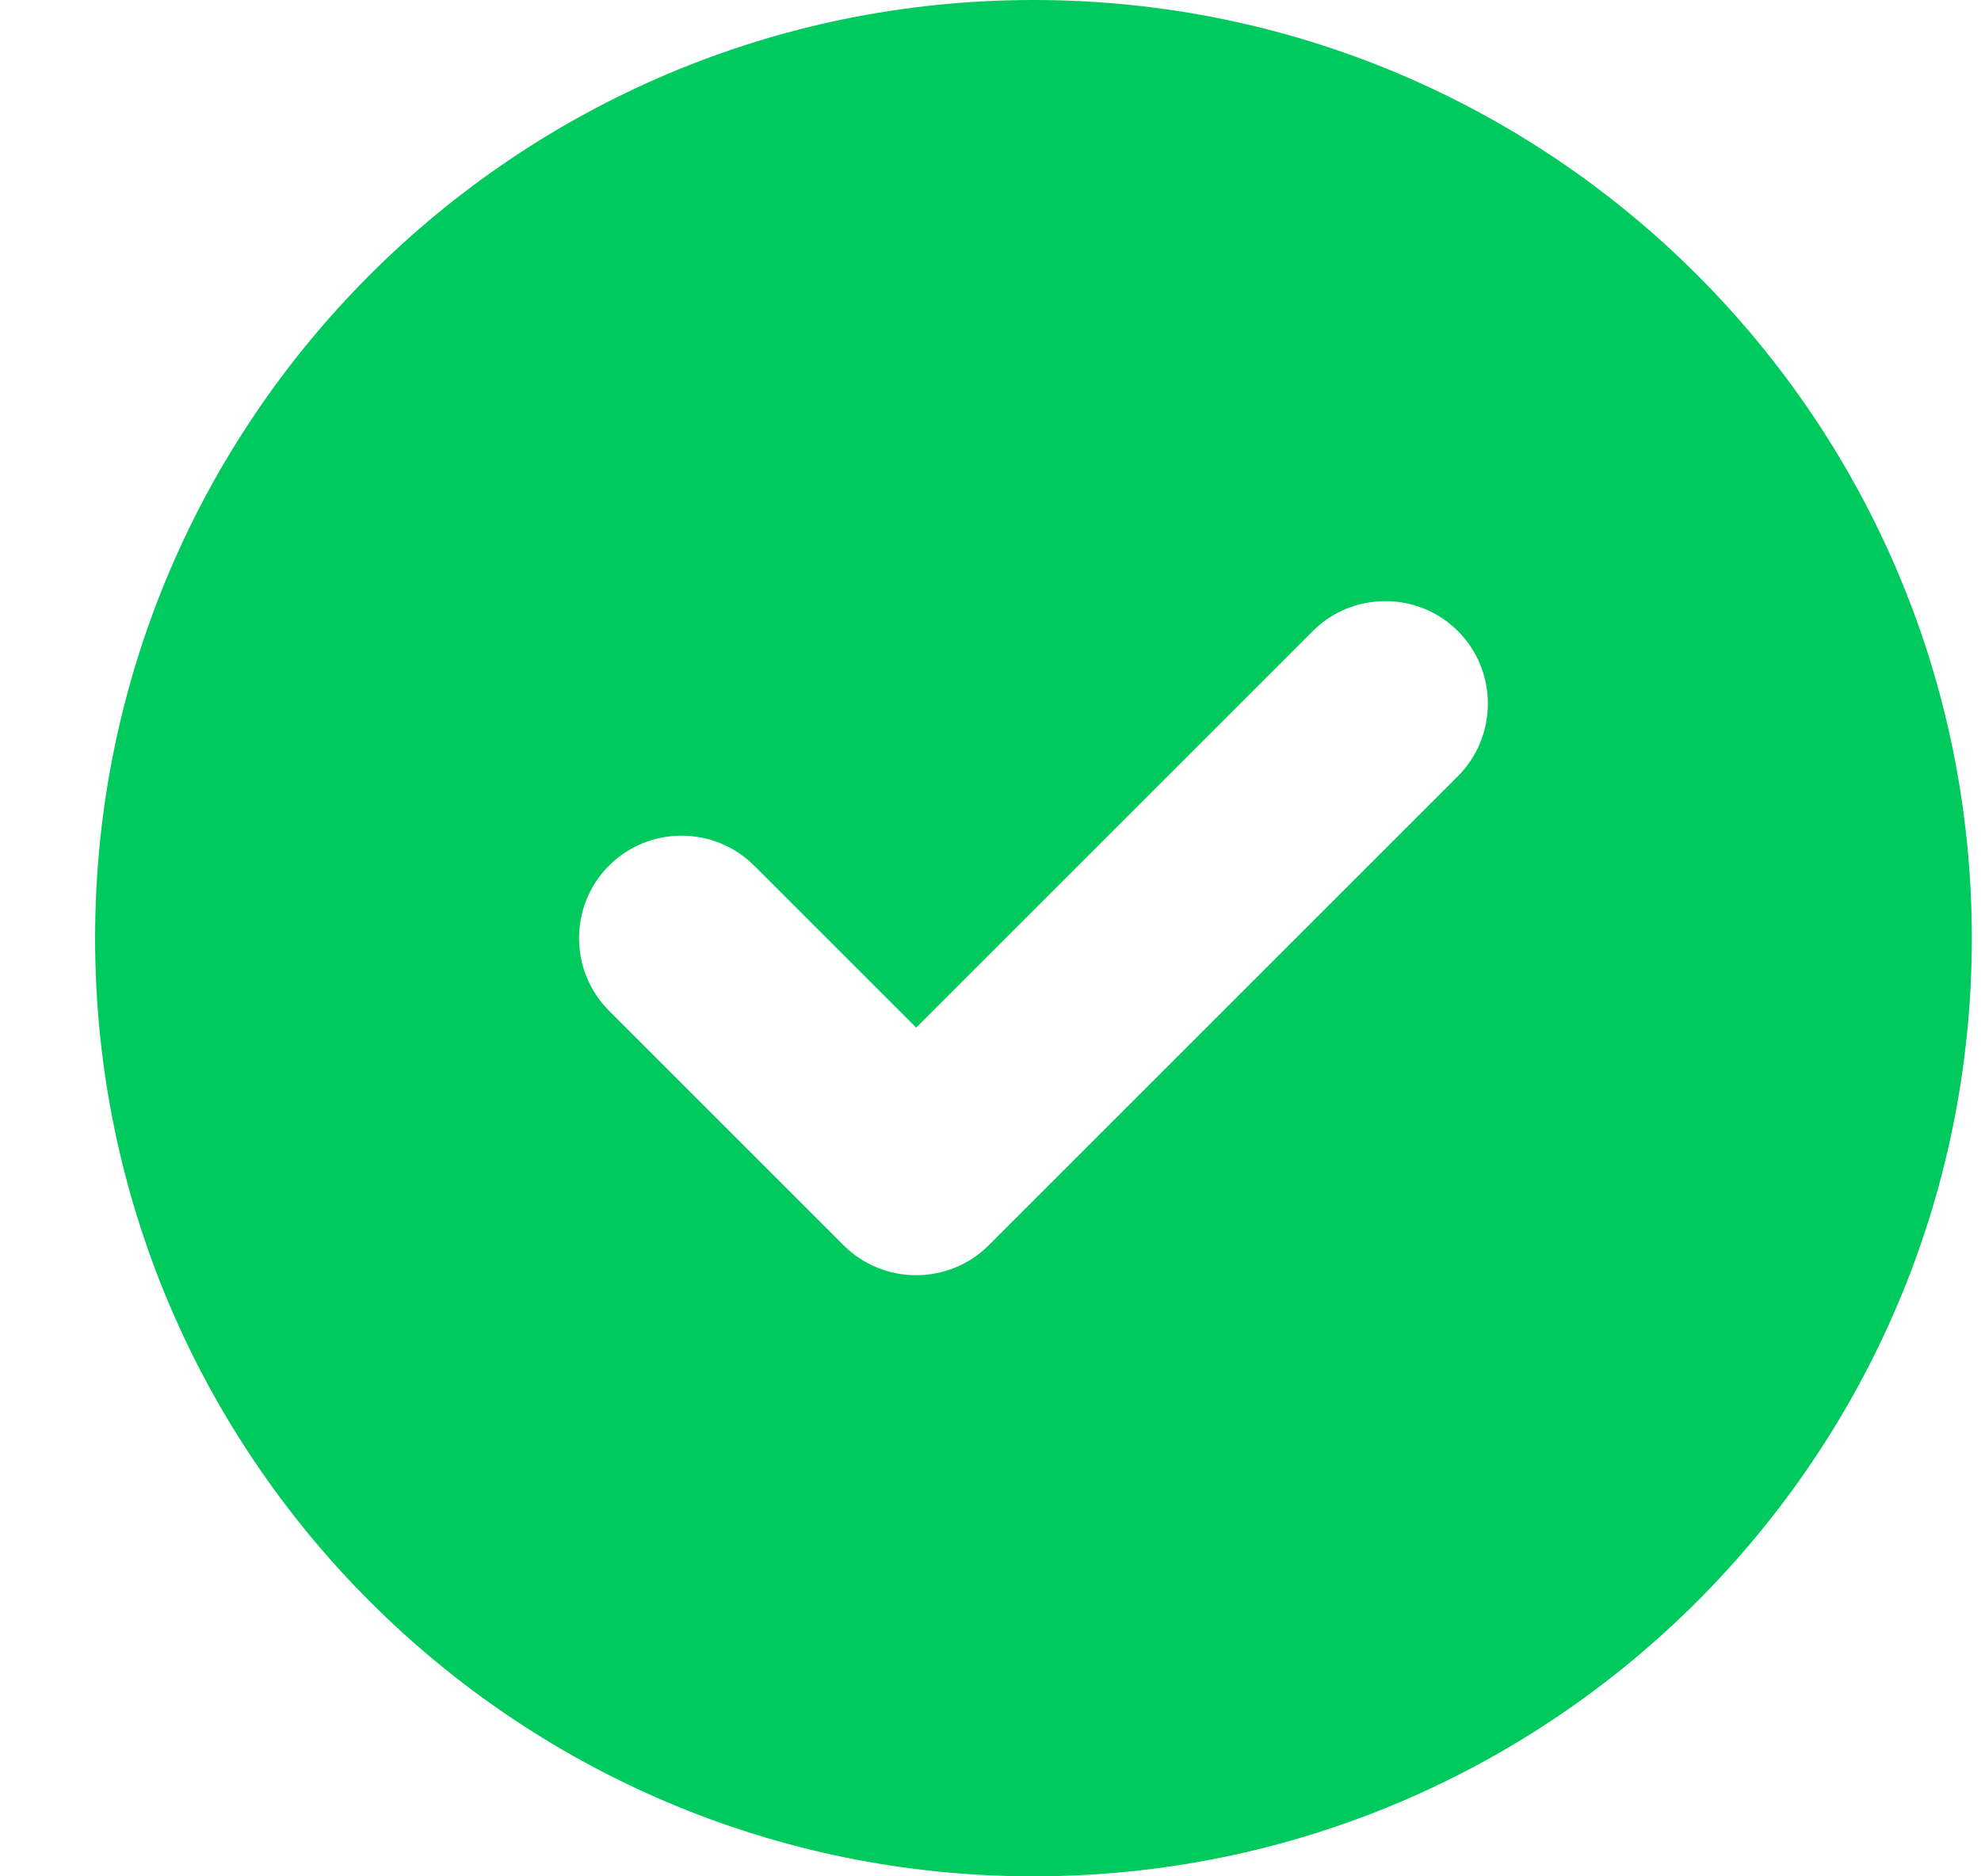 <svg width="19" height="18" viewBox="0 0 19 18" fill="none" xmlns="http://www.w3.org/2000/svg">
<path d="M0.912 9C0.912 4.029 4.941 0 9.912 0C14.883 0 18.912 4.029 18.912 9C18.912 13.971 14.883 18 9.912 18C4.941 18 0.912 13.971 0.912 9ZM13.983 7.446C14.366 7.063 14.366 6.437 13.983 6.054C13.6 5.671 12.974 5.671 12.591 6.054L8.787 9.858L7.233 8.304C6.85 7.921 6.224 7.921 5.841 8.304C5.458 8.687 5.458 9.313 5.841 9.696L8.091 11.946C8.474 12.329 9.1 12.329 9.483 11.946L13.983 7.446Z" fill="#00CA5E"/>
</svg>
